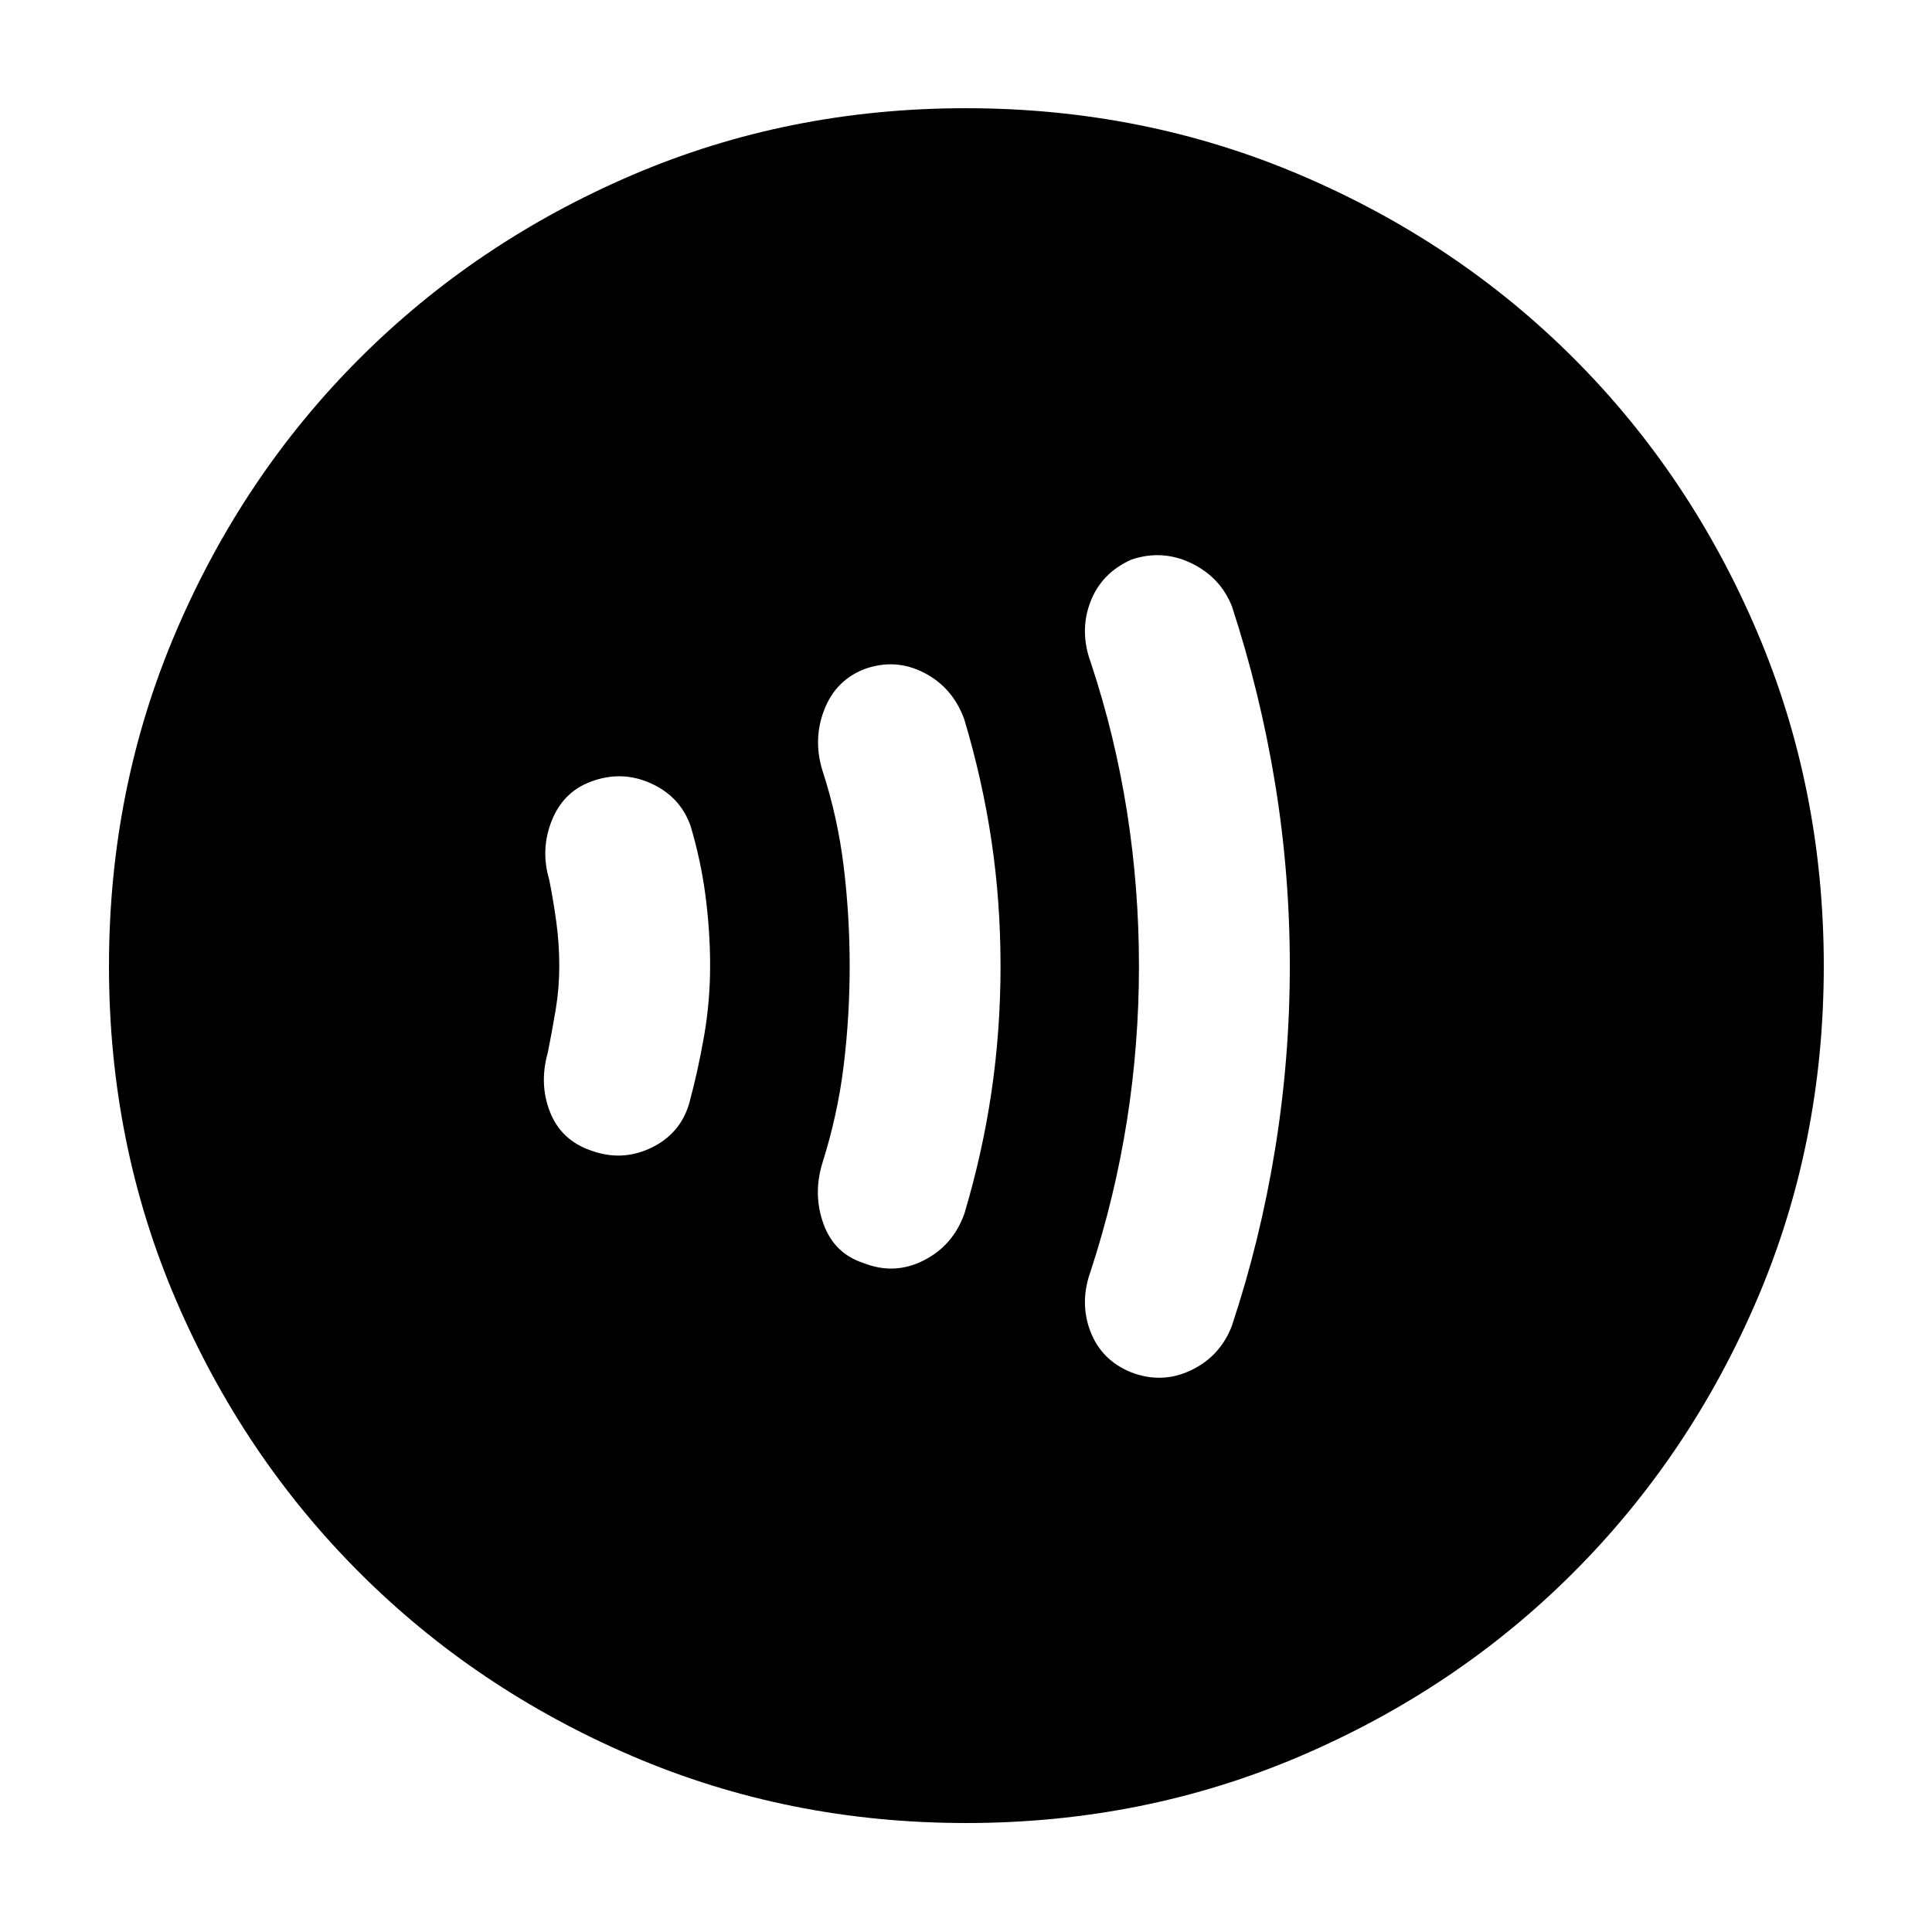 <svg xmlns="http://www.w3.org/2000/svg" height="40" viewBox="0 -960 960 960" width="40"><path d="M277.9-480q0 11-1.78 21.67-1.79 10.66-3.89 21.23-4.43 15.64 1.03 29.56 5.47 13.92 19.96 19.07 15.49 5.82 30.08-1.06 14.6-6.87 19.12-22.06 4.43-16.34 7.43-33.61 3-17.26 3-34.8 0-17.54-2.33-35.14t-7.43-34.6q-5.19-14.52-19.79-21.07-14.59-6.54-29.89-.72-13.64 5.15-19.29 19.41-5.66 14.25-1.22 29.22 2.1 10.57 3.55 21.23Q277.9-491 277.9-480Zm144.3 0q0 24.9-2.97 49.4-2.98 24.5-10.59 48.5-4.77 15.64.57 30.32 5.35 14.69 19.83 19.36 15.31 6.1 29.86-1.24 14.55-7.33 20.26-23.17 9-30.08 13.5-60.62 4.5-30.55 4.5-62.55 0-32-4.5-62.21-4.5-30.22-13.5-60.3-5.71-15.83-19.93-23.17-14.22-7.33-29.46-1.94-14.36 5.48-20.13 20.11-5.77 14.64-1 30.28 7.61 23.33 10.59 47.83 2.97 24.5 2.97 49.4Zm143.74 0q0 39-5.97 76.83-5.97 37.84-17.93 74.5-5.76 15.64-.28 30.11 5.49 14.47 20.36 20.47 15.3 5.87 29.76-1.07 14.47-6.94 20.25-22.1 14.1-42.46 21.43-87.57 7.34-45.11 7.34-91.18 0-46.07-7.34-90.85-7.33-44.78-21.43-87.88-5.78-14.5-20.25-21.44-14.46-6.94-29.76-1.73-14.87 6.66-20.36 21.13-5.48 14.48.28 30.11 11.96 36 17.93 73.84 5.97 37.83 5.97 76.83ZM480.05-54.15q-88.33 0-165.95-33.28-77.62-33.29-135.5-91.17-57.88-57.88-91.17-135.45-33.28-77.57-33.28-165.9 0-88.33 33.28-166.17 33.29-77.84 91.2-135.72 57.91-57.89 135.42-91.14 77.51-33.25 165.87-33.25t166.27 33.21q77.91 33.22 135.75 91.03 57.84 57.82 91.07 135.7Q906.23-568.4 906.23-480q0 88.38-33.25 165.91-33.25 77.52-91.14 135.45-57.88 57.92-135.67 91.21-77.79 33.28-166.12 33.28Z"/></svg>